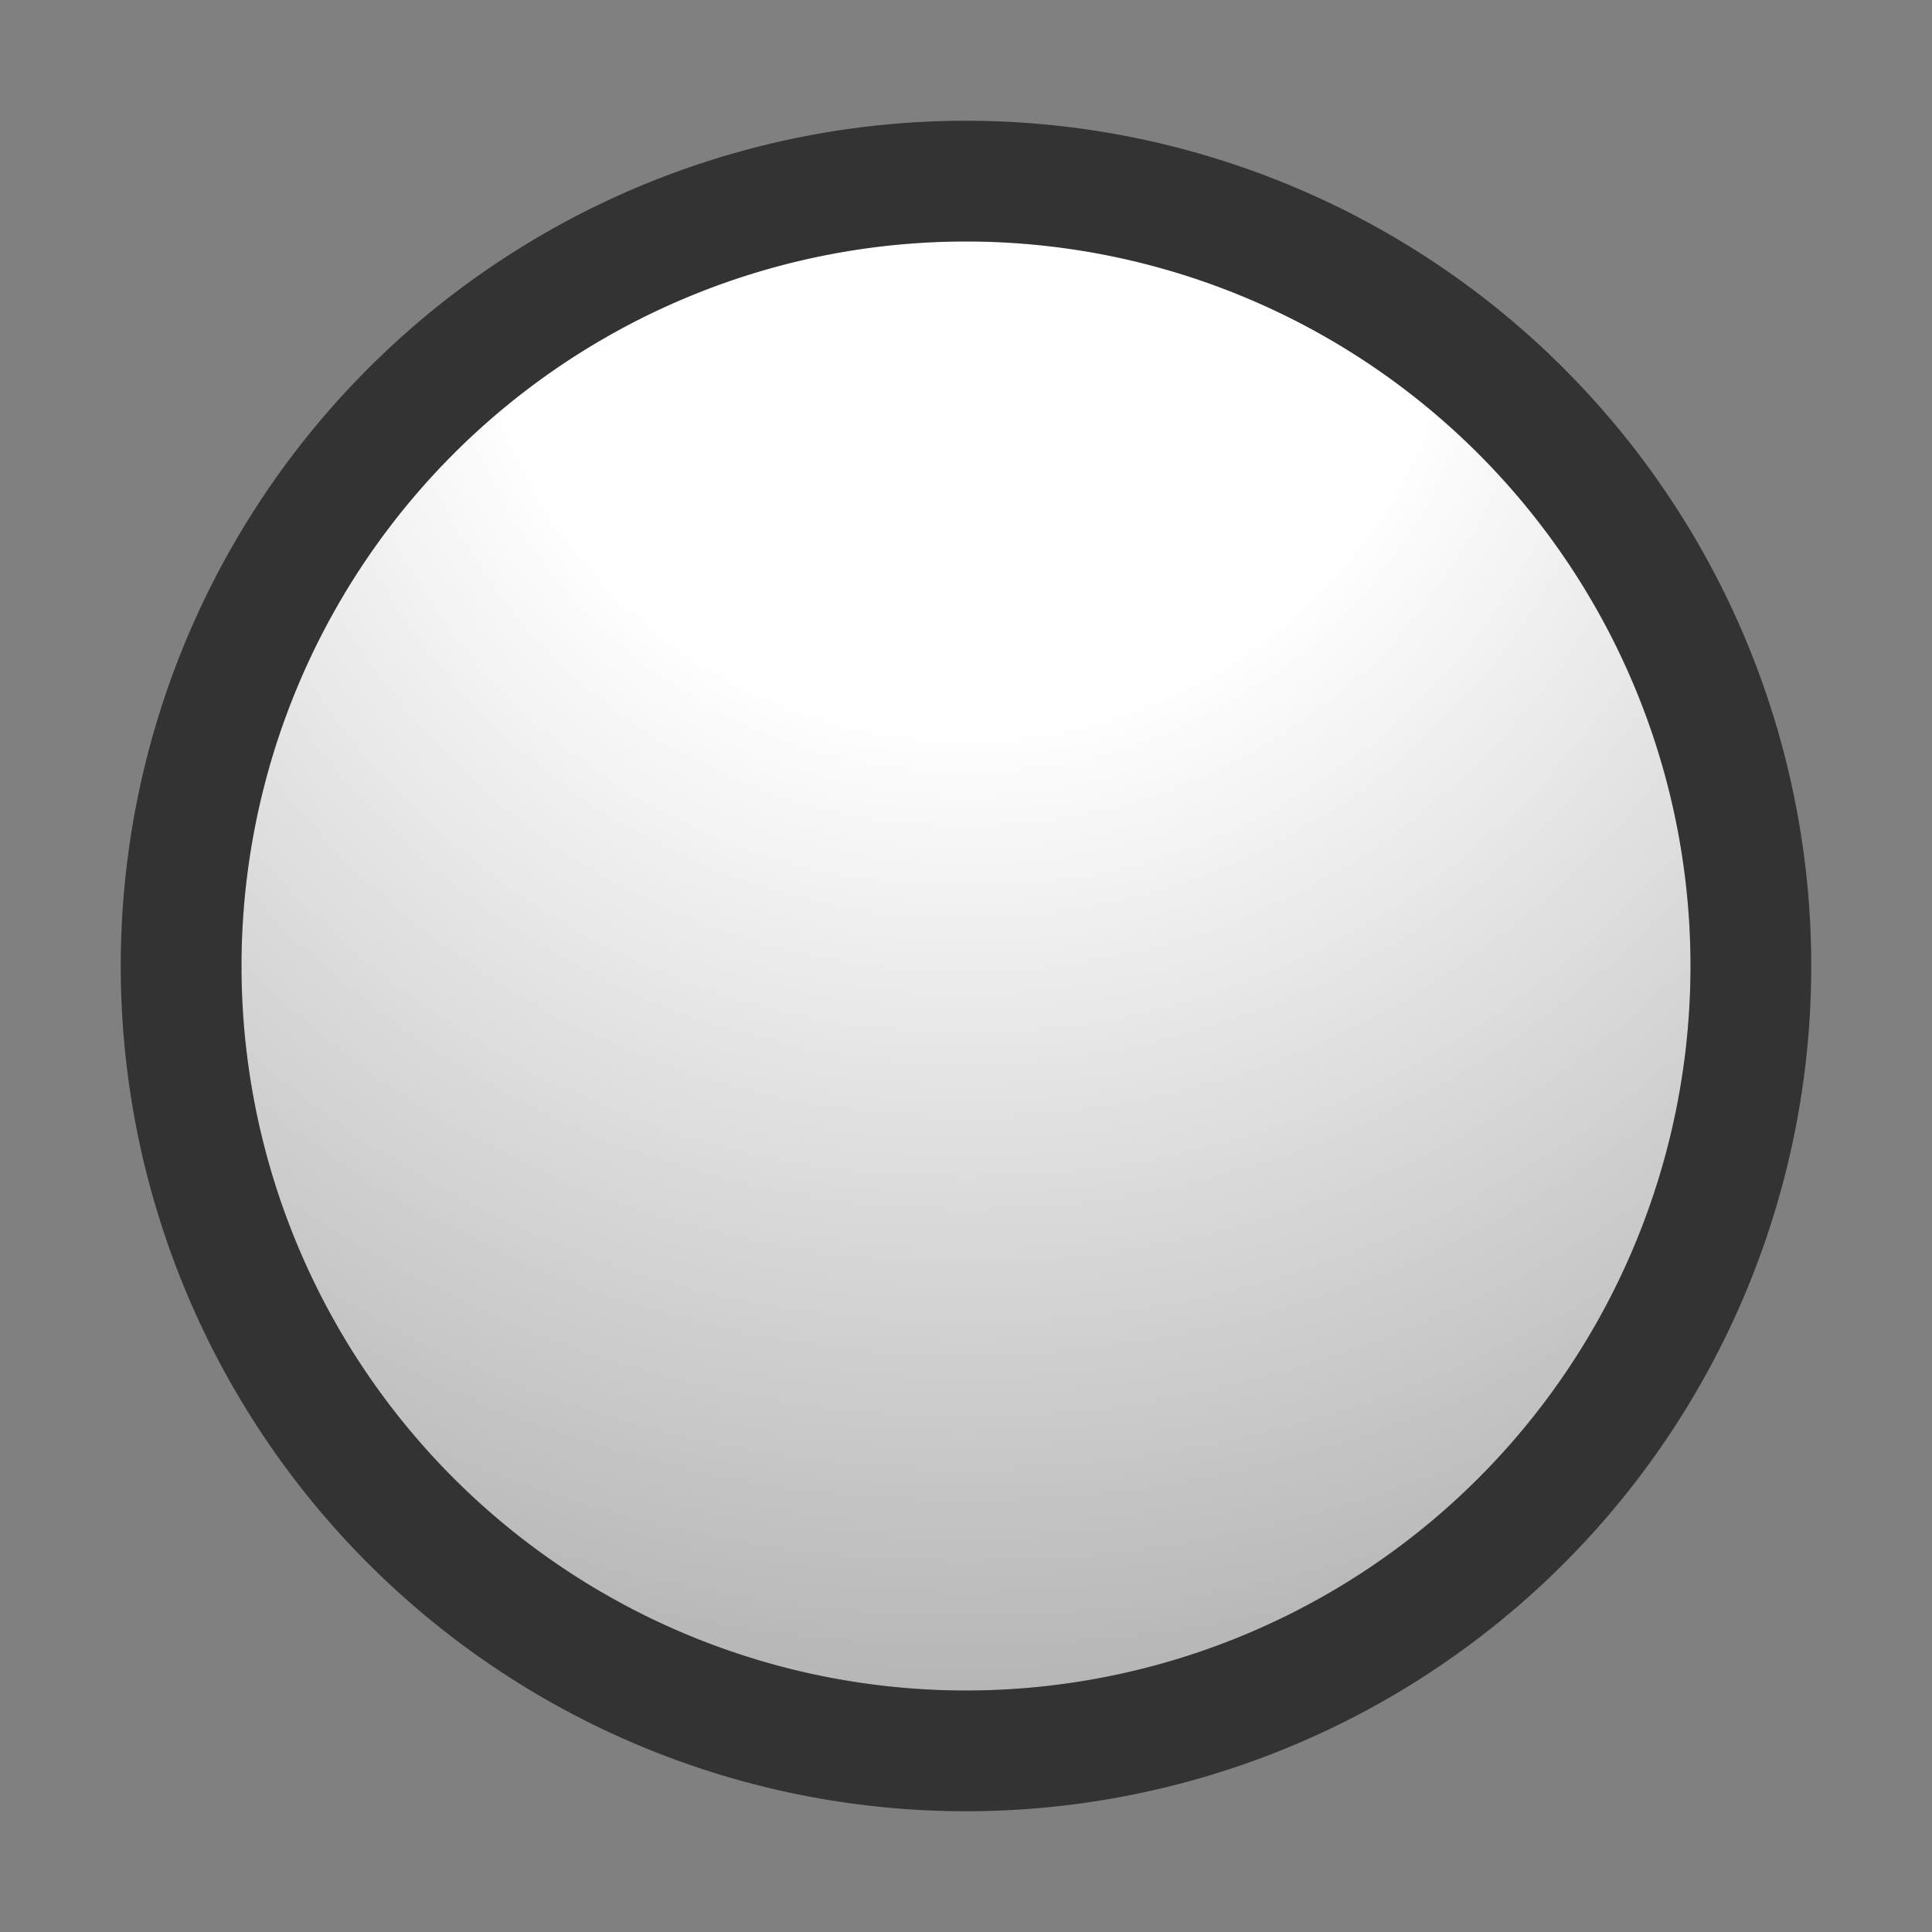 <?xml version="1.0" encoding="UTF-8" standalone="no"?>
<svg
   xmlns:dc="http://purl.org/dc/elements/1.1/"
   xmlns:cc="http://creativecommons.org/ns#"
   xmlns:rdf="http://www.w3.org/1999/02/22-rdf-syntax-ns#"
   xmlns:svg="http://www.w3.org/2000/svg"
   xmlns="http://www.w3.org/2000/svg"
   xmlns:xlink="http://www.w3.org/1999/xlink"
   xmlns:sodipodi="http://sodipodi.sourceforge.net/DTD/sodipodi-0.dtd"
   xmlns:inkscape="http://www.inkscape.org/namespaces/inkscape"
   height="16"
   width="16"
   version="1.1"
   id="svg9"
   sodipodi:docname="sc_sphere.svg"
   inkscape:export-filename="/home/jupiter007/Libreoffice yaru theme fullcolor/build/cmd/sc_sphere.png"
   inkscape:export-xdpi="96"
   inkscape:export-ydpi="96"
   inkscape:version="0.92.5 (2060ec1f9f, 2020-04-08)">
  <rect width="100%" height="100%" fill="#808080" stroke="none"/>
  <defs
     id="defs13">
    <linearGradient
       inkscape:collect="always"
       id="linearGradient831">
      <stop
         style="stop-color:#ffffff;stop-opacity:1"
         offset="0"
         id="stop827" />
      <stop
         id="stop839"
         offset="0.333"
         style="stop-color:#ffffff;stop-opacity:1" />
      <stop
         style="stop-color:#b6b6b6;stop-opacity:1"
         offset="1"
         id="stop829" />
    </linearGradient>
    <radialGradient
       inkscape:collect="always"
       xlink:href="#linearGradient831"
       id="radialGradient833"
       cx="8"
       cy="2"
       fx="8"
       fy="2"
       r="6"
       gradientUnits="userSpaceOnUse"
       gradientTransform="matrix(3.41127e-6,2,-2,3.4112756e-6,12,-14)" />
  </defs>
  <sodipodi:namedview
     pagecolor="#ffffff"
     bordercolor="#666666"
     borderopacity="1"
     objecttolerance="10"
     gridtolerance="10"
     guidetolerance="10"
     inkscape:pageopacity="0"
     inkscape:pageshadow="2"
     inkscape:window-width="1920"
     inkscape:window-height="1011"
     id="namedview11"
     showgrid="true"
     inkscape:zoom="41.7193"
     inkscape:cx="5.855591"
     inkscape:cy="9.4140613"
     inkscape:window-x="0"
     inkscape:window-y="32"
     inkscape:window-maximized="1"
     inkscape:current-layer="svg9">
    <inkscape:grid
       type="xygrid"
       id="grid835" />
  </sodipodi:namedview>
  <radialGradient
     id="a"
     cx="8"
     cy="8"
     gradientTransform="matrix(.75 0 0 .75 -1 -1)"
     gradientUnits="userSpaceOnUse"
     r="8">
    <stop
       offset="0"
       stop-color="#b3b3b3"
       id="stop2" />
    <stop
       offset="1"
       stop-color="#232629"
       id="stop4" />
  </radialGradient>
  <path
     style="fill:#000000;fill-opacity:1;stroke:#000000;opacity:0.6;stroke-width:2;stroke-miterlimit:4;stroke-dasharray:none;stroke-linejoin:round"
     id="path825"
     transform="matrix(1 0 0 1 0 0)"
     fill-rule="evenodd"
     fill="url(#a)"
     d="m8 2a6 6 0 0 0 -6 6 6 6 0 0 0 6 6 6 6 0 0 0 6-6 6 6 0 0 0 -6-6z" />
  <path
     d="m8 2a6 6 0 0 0 -6 6 6 6 0 0 0 6 6 6 6 0 0 0 6-6 6 6 0 0 0 -6-6z"
     fill="url(#a)"
     fill-rule="evenodd"
     transform="matrix(1 0 0 1 0 0)"
     id="path7"
     style="fill:url(#radialGradient833);fill-opacity:1" />
</svg>
